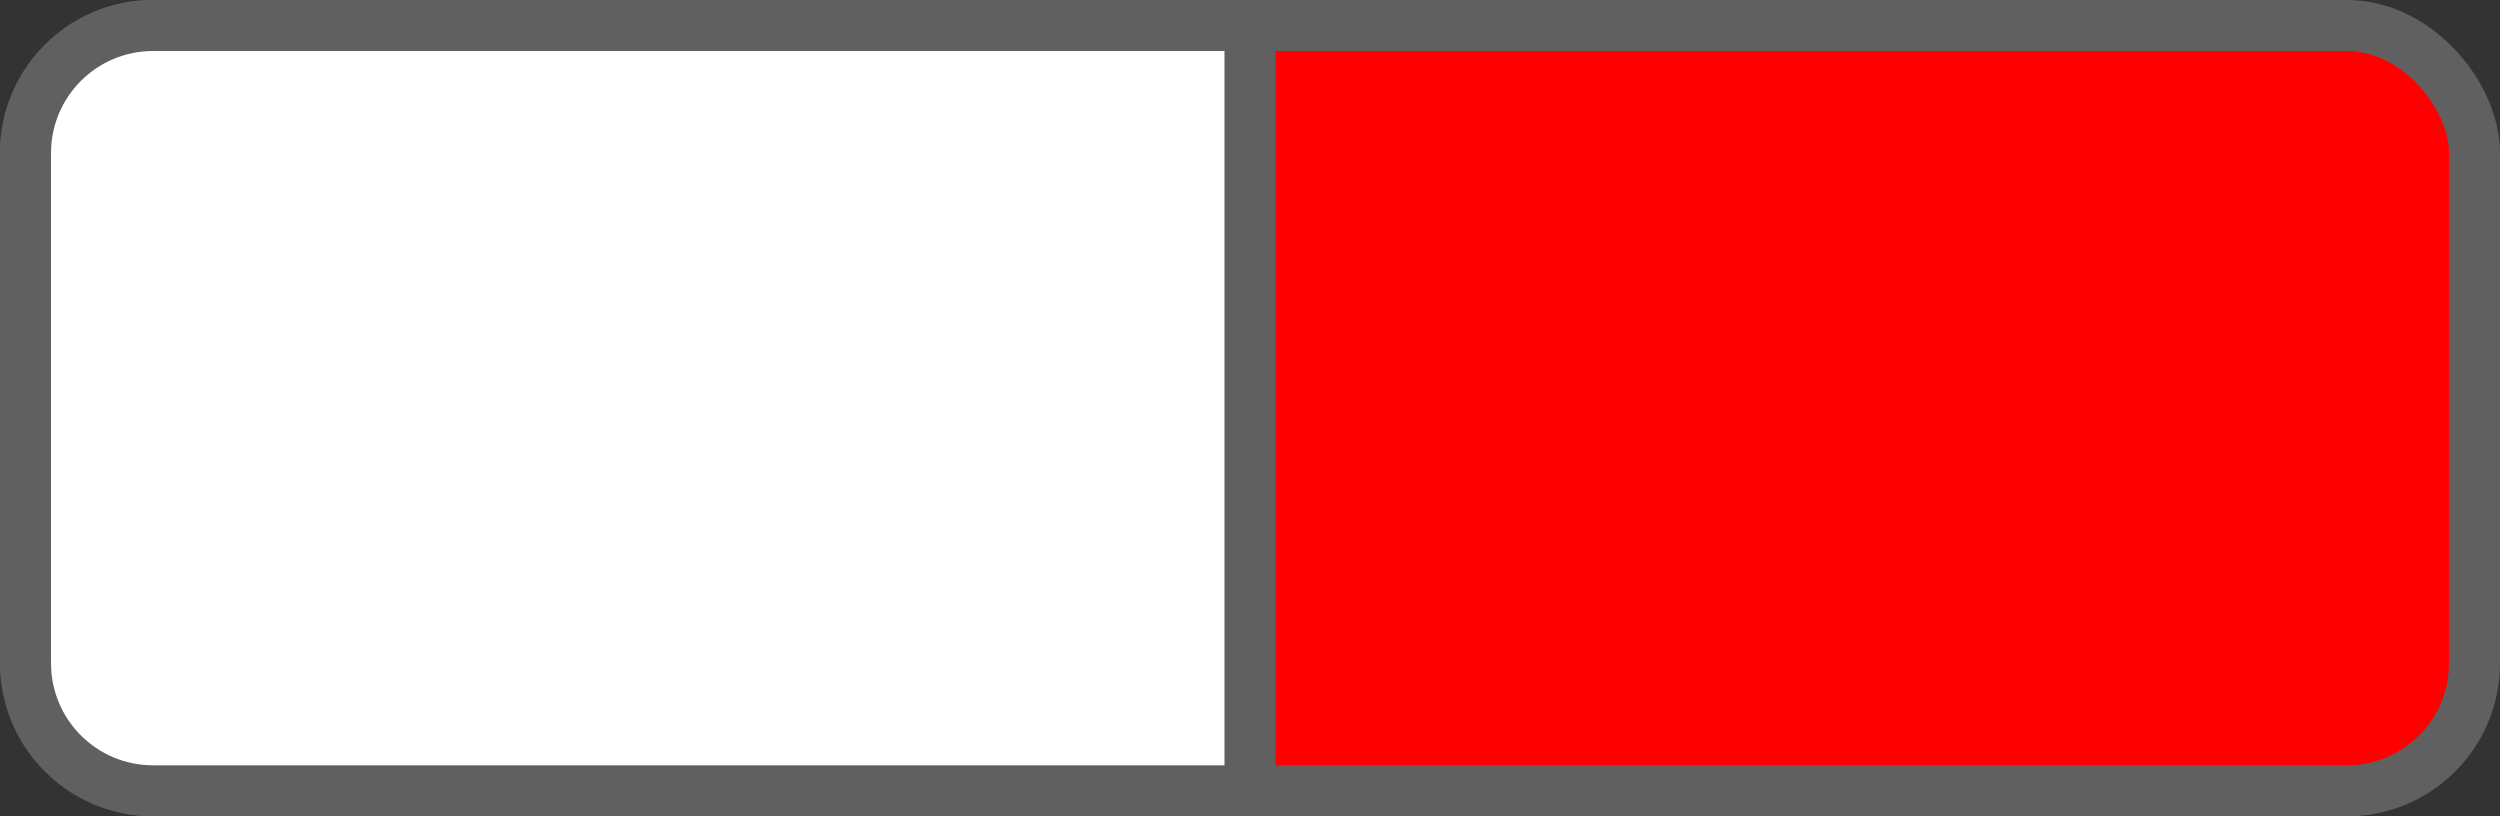 <svg width="49" height="16" viewBox="0 0 49 16" fill="none" xmlns="http://www.w3.org/2000/svg">
<rect x="0" y="0" width="49" height="16" fill="#333333" stroke="none"/>
<rect x="0.5" y="0.5" width="48" height="15" rx="2.5" fill="#FF0000" stroke="#606060"/>
<path d="M0.5 3C0.5 1.619 1.619 0.5 3 0.5H24.5V15.5H3C1.619 15.5 0.5 14.381 0.5 13V3Z" fill="white" stroke="#606060"/>
</svg>
